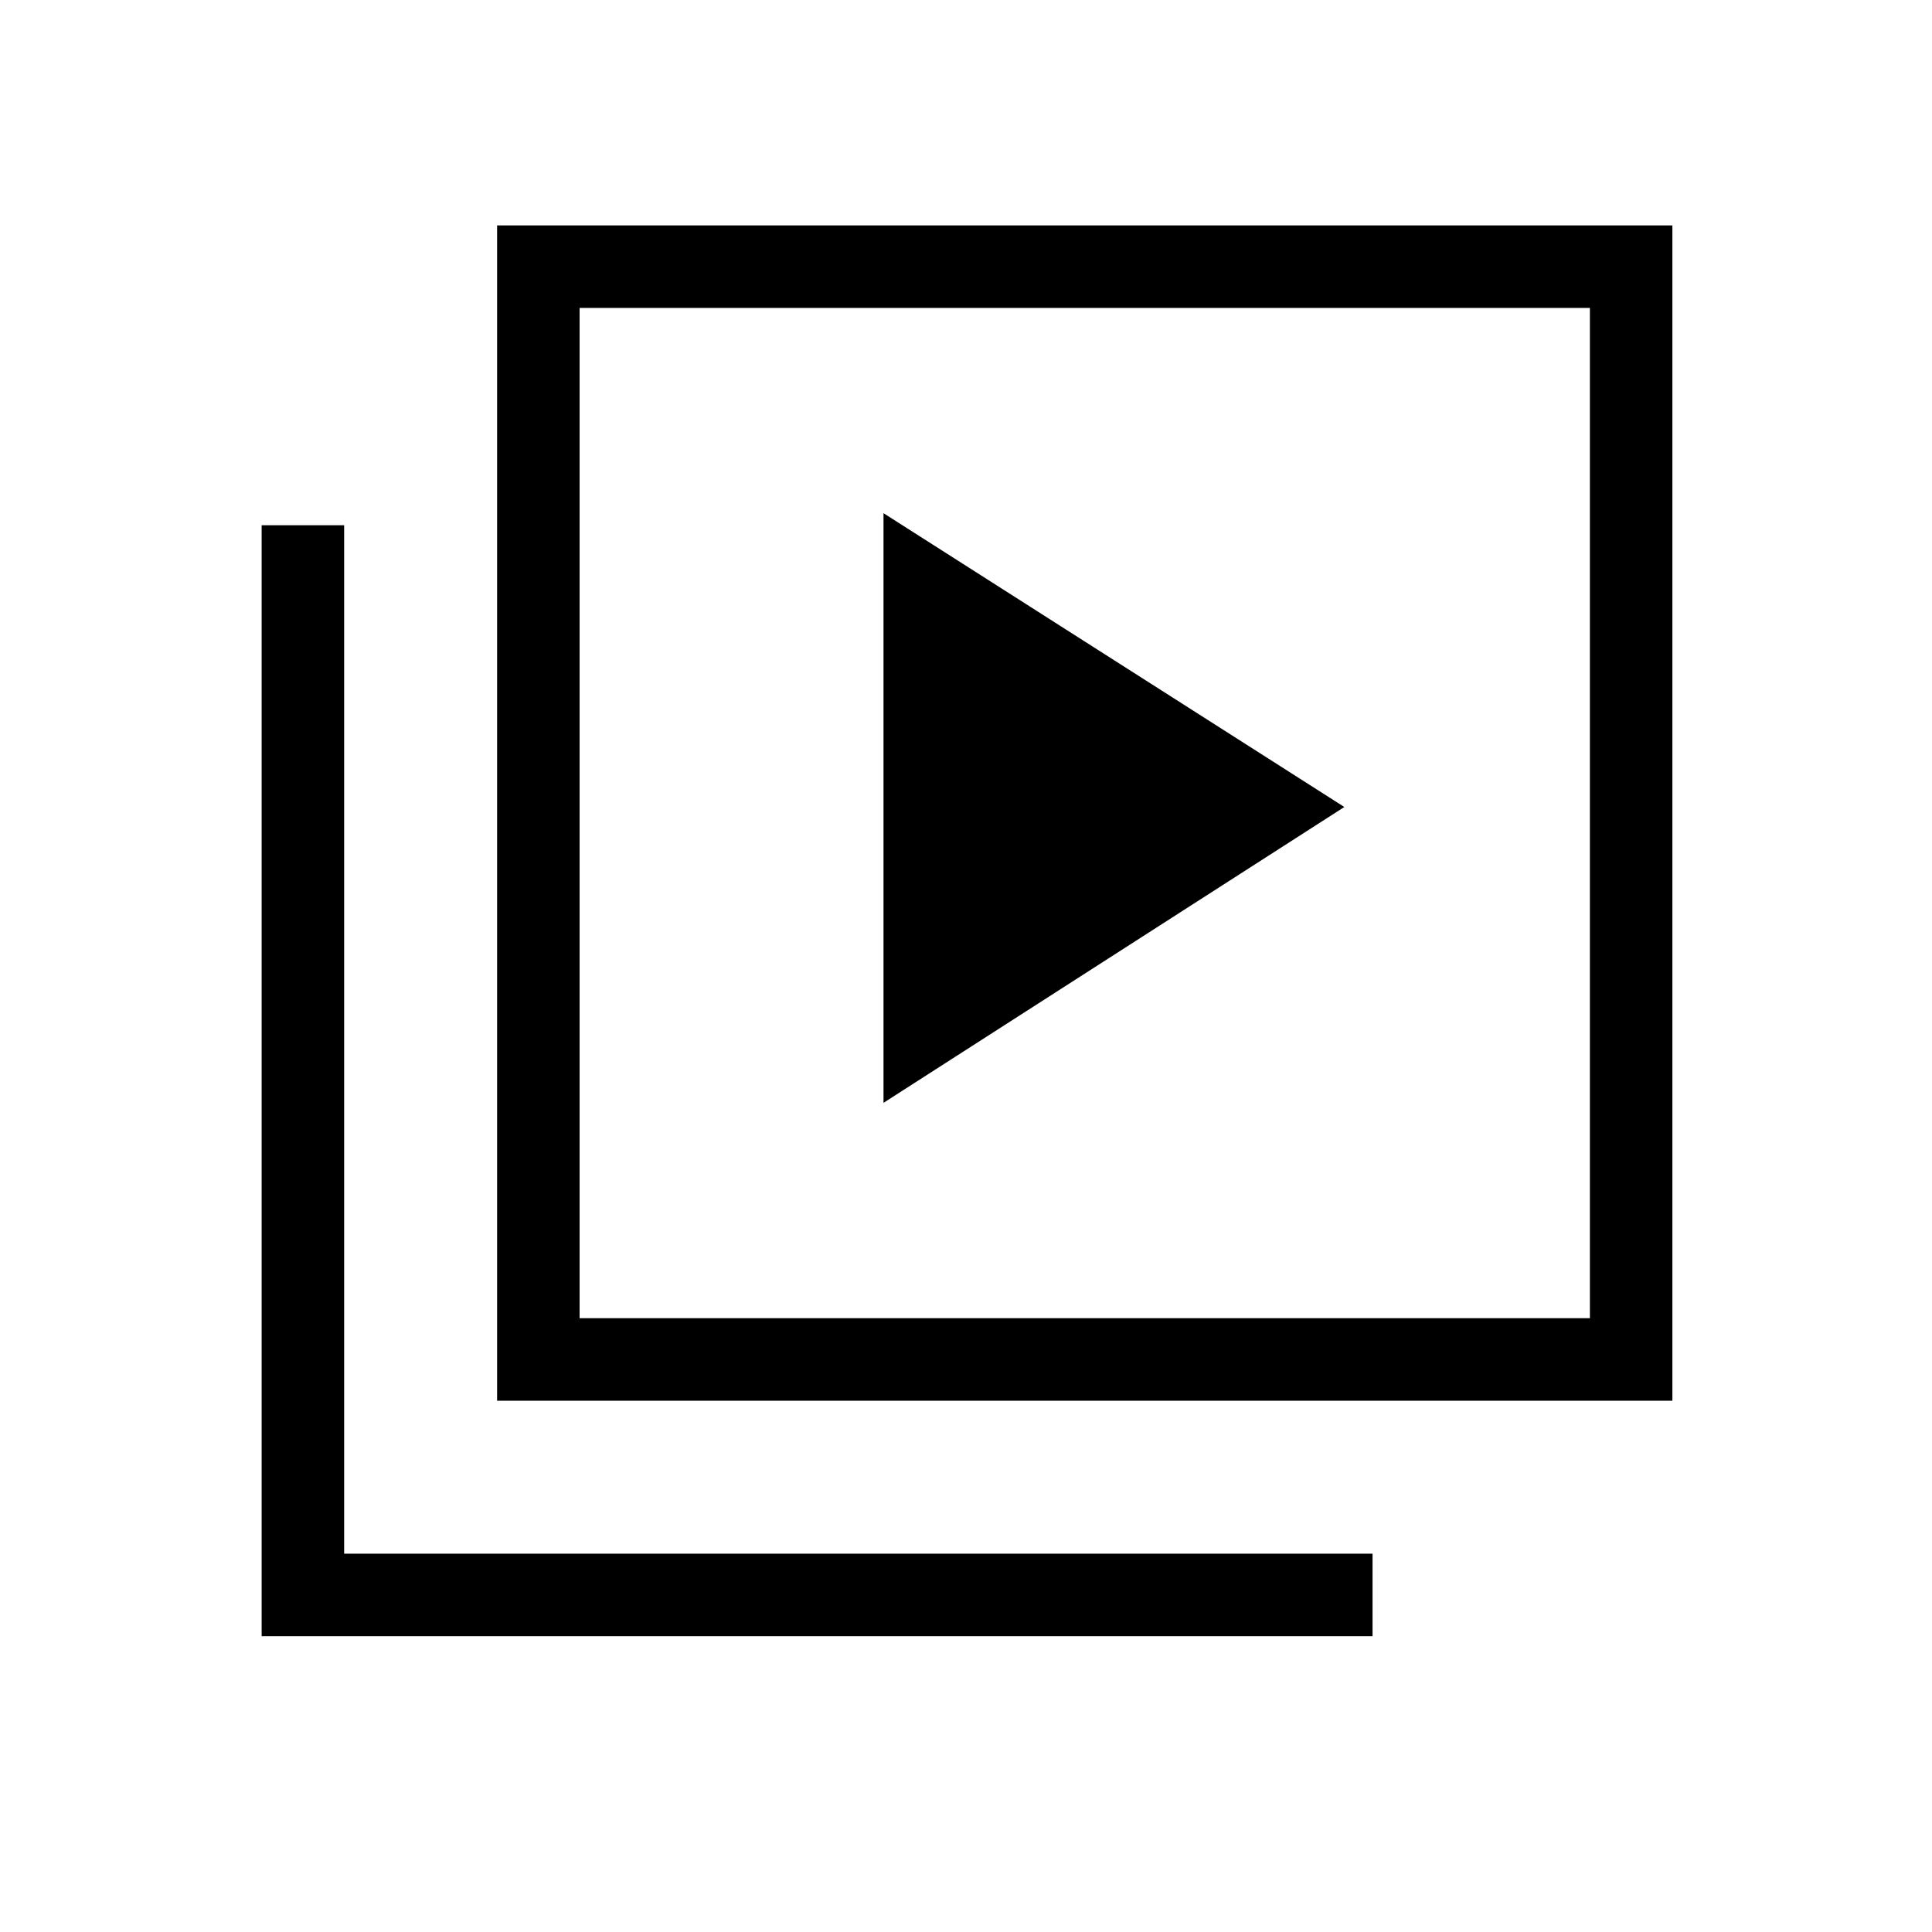 <svg xmlns="http://www.w3.org/2000/svg" height="40" width="40"><path d="m18.292 22.833 9.541-6.125-9.541-6.083Zm-8 6.167V4.667h24.333V29ZM12 27.292h20.917V6.375H12Zm-6.583 6.583v-23h1.708v21.292h21.292v1.708ZM12 27.292V6.375v20.917Z"/></svg>